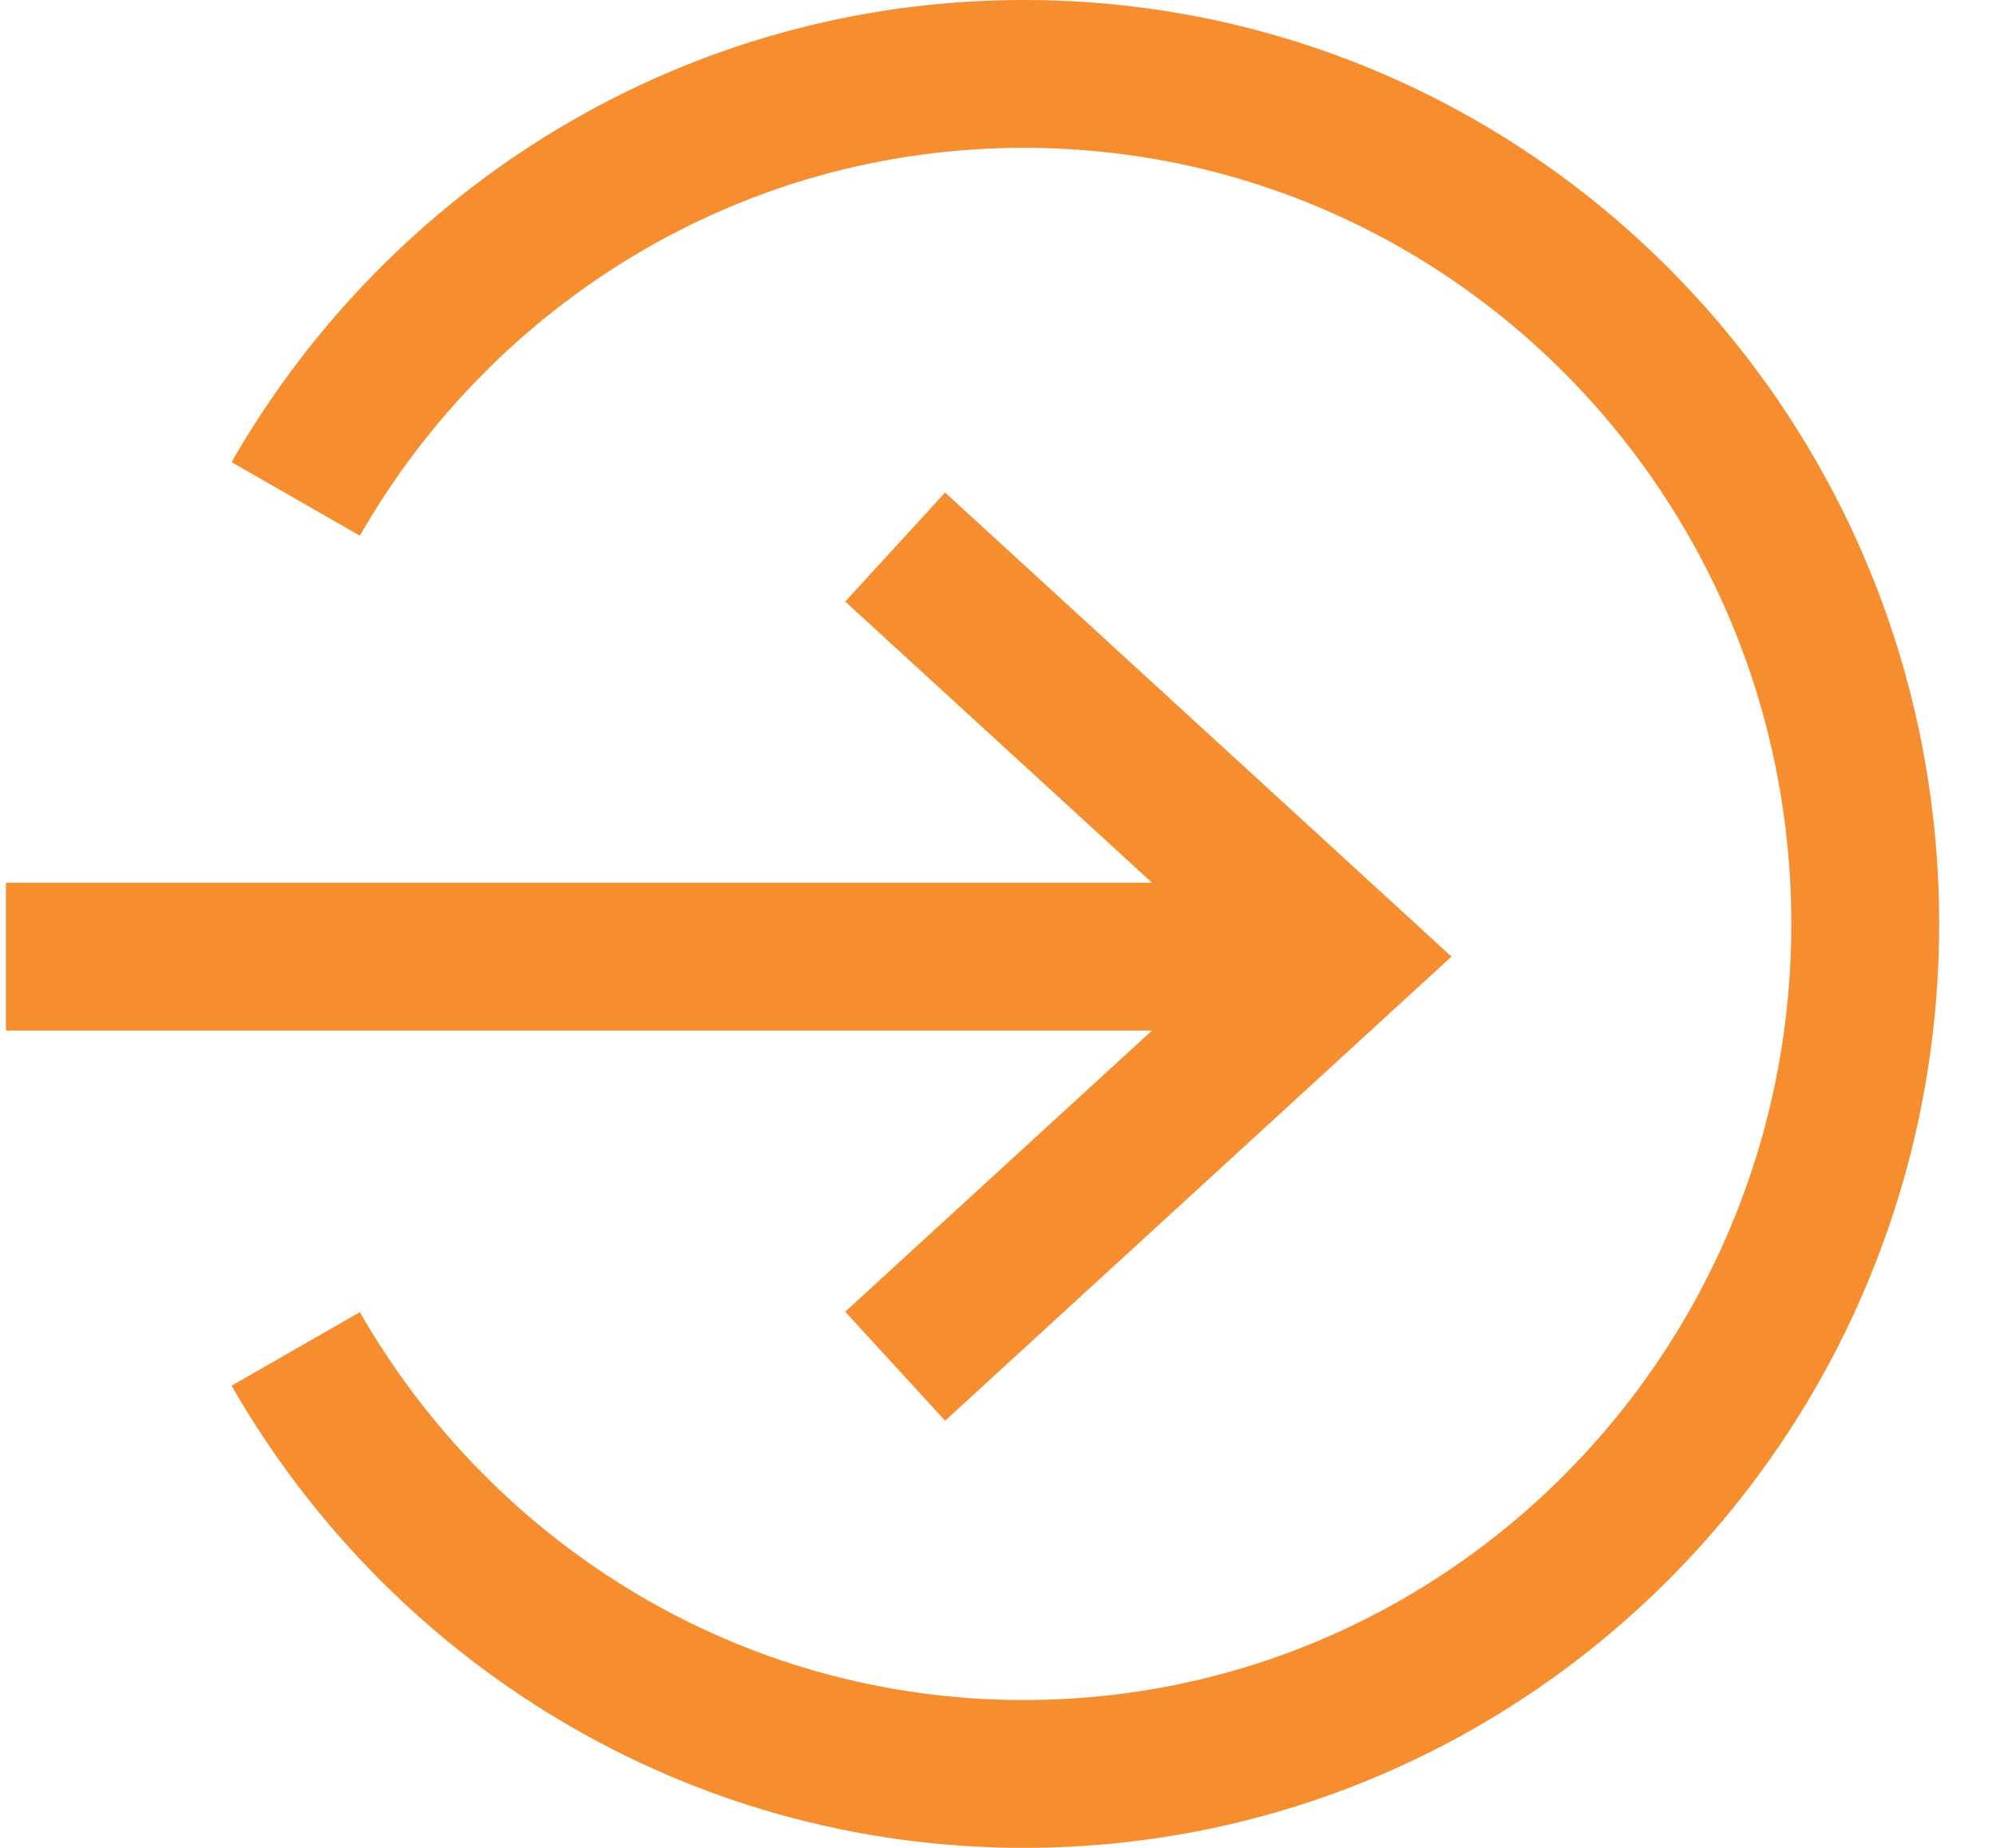 <?xml version="1.0" encoding="UTF-8"?>
<svg width="27px" height="25px" viewBox="0 0 27 25" version="1.1" xmlns="http://www.w3.org/2000/svg" xmlns:xlink="http://www.w3.org/1999/xlink">
    <!-- Generator: Sketch 54.1 (76490) - https://sketchapp.com -->
    <title>circle-in</title>
    <desc>Created with Sketch.</desc>
    <g id="Page-1" stroke="none" stroke-width="1" fill="none" fill-rule="evenodd">
        <g id="Home" transform="translate(-1862, -38)" stroke="#F68D2E" stroke-width="2">
            <g id="Group">
                <g id="circle-in" transform="translate(1862, 39)">
                    <path d="M4,17.25 C5.969,20.684 9.637,23 13.848,23 C20.135,23 25.231,17.852 25.231,11.5 C25.231,5.148 20.135,0 13.848,0 C9.637,0 5.969,2.316 4,5.75" id="Path"></path>
                    <path d="M0.08,11.942 L18.154,11.942" id="Path"></path>
                    <polyline id="Path" stroke-linecap="square" points="12.846 7.077 18.154 11.942 12.846 16.808"></polyline>
                </g>
            </g>
        </g>
    </g>
</svg>